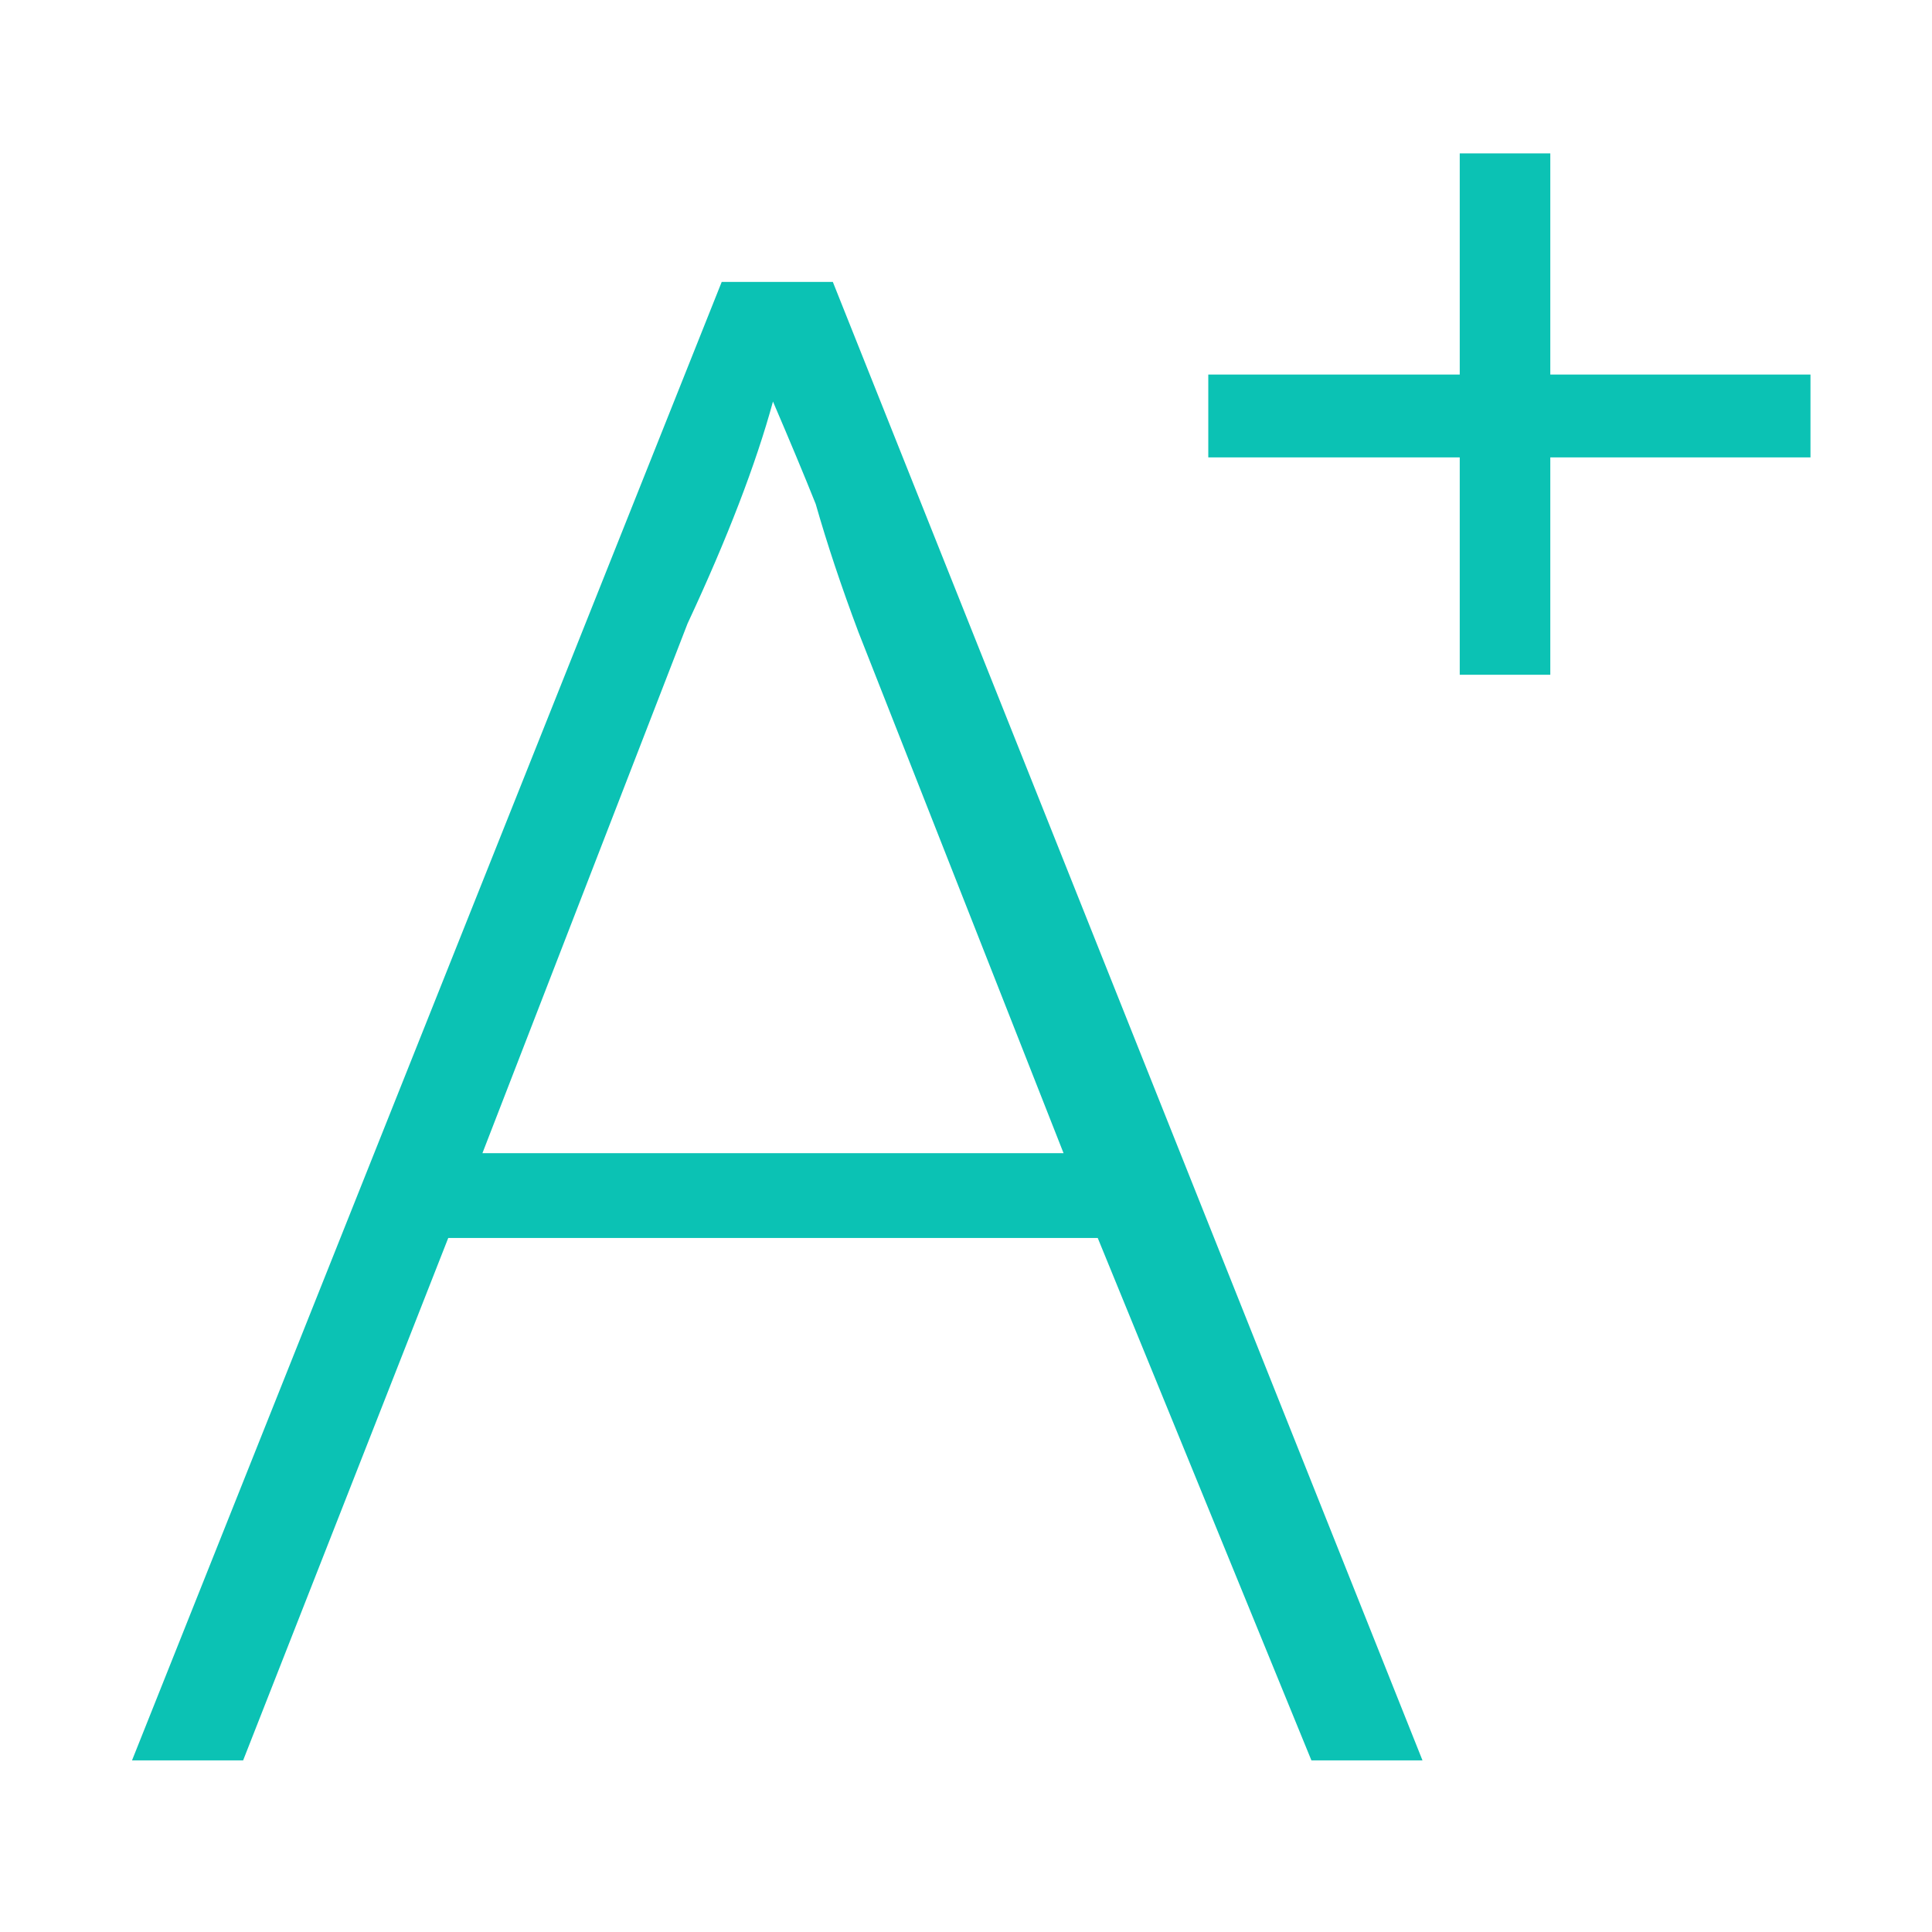 <?xml version="1.0" standalone="no"?><!DOCTYPE svg PUBLIC "-//W3C//DTD SVG 1.1//EN" "http://www.w3.org/Graphics/SVG/1.1/DTD/svg11.dtd"><svg width="200" height="200" viewBox="0 0 200 200" version="1.1" xmlns="http://www.w3.org/2000/svg" xmlns:xlink="http://www.w3.org/1999/xlink"><defs><style type="text/css"><![CDATA[
@font-face { font-family: ifont; src: url("//at.alicdn.com/t/font_1442373896_4754455.eot?#iefix") format("embedded-opentype"), url("//at.alicdn.com/t/font_1442373896_4754455.woff") format("woff"), url("//at.alicdn.com/t/font_1442373896_4754455.ttf") format("truetype"), url("//at.alicdn.com/t/font_1442373896_4754455.svg#ifont") format("svg"); }

]]></style></defs><g class="transform-group"><g transform="scale(0.195, 0.195)"><path d="M641.442 198.85l319.688 0 0 43.956-319.688 0 0-43.956ZM774.933 81.41l48.076 0 0 276.79-48.076 0 0-276.79ZM237.956 657.214l-108.886 277.316L70.085 934.53l313.052-784.876 58.984 0 313.036 784.876-58.968 0-113.427-277.316L237.956 657.214zM564.614 612.189 455.728 335.592c-9.082-24.176-16.645-46.848-22.689-68.018-6.044-15.11-13.607-33.241-22.689-54.411-9.082 33.257-24.192 72.543-45.361 117.888L256.103 612.189 564.614 612.189z" fill="#0bc2b4"></path></g></g></svg>